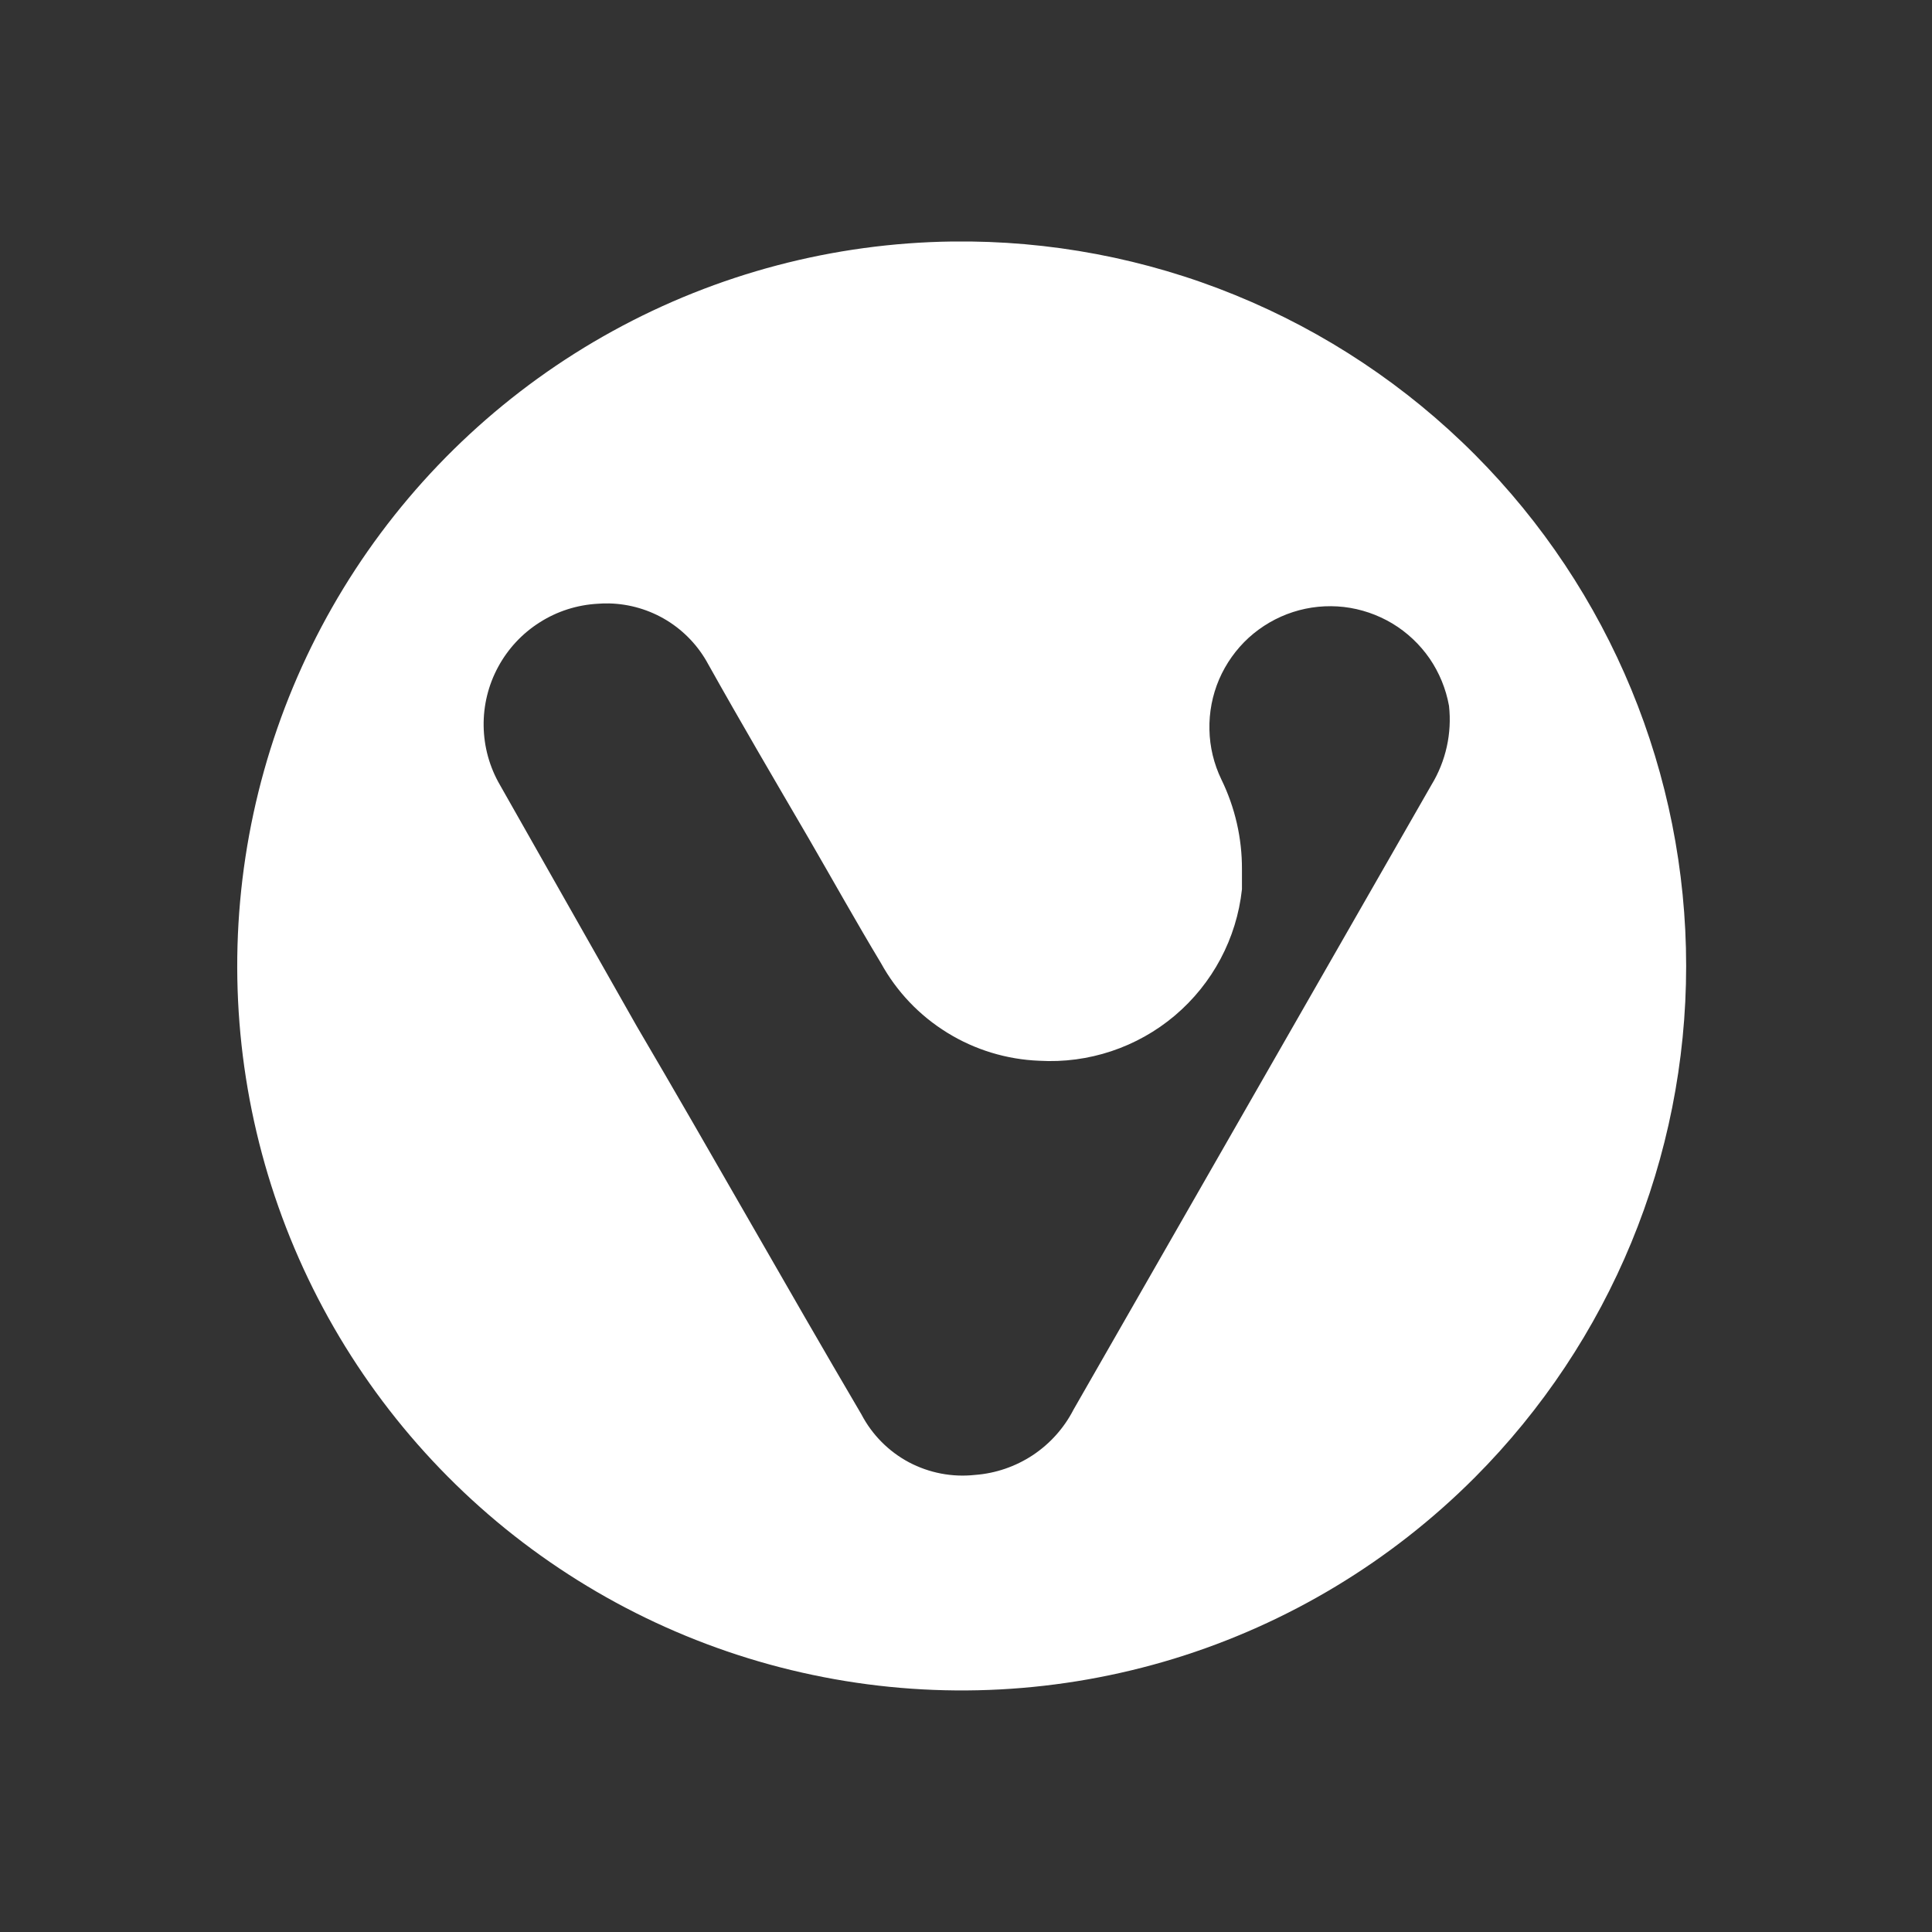 <svg width="24" height="24" viewBox="0 0 24 24" fill="none" xmlns="http://www.w3.org/2000/svg">
<rect x="0" y="0" width="24" height="24" fill="#333333" stroke="none"/>
<path fill-rule="evenodd" clip-rule="evenodd" d="M11.832 3C13.036 2.985 14.231 3.211 15.345 3.666C16.46 4.121 17.472 4.795 18.322 5.648C20.003 7.335 20.946 9.619 20.946 12C20.946 14.381 20.003 16.665 18.322 18.352C17.28 19.397 15.997 20.171 14.586 20.604C13.175 21.036 11.68 21.116 10.231 20.834C8.782 20.553 7.425 19.919 6.278 18.99C5.132 18.06 4.232 16.863 3.657 15.504C3.082 14.144 2.851 12.664 2.983 11.194C3.115 9.725 3.606 8.31 4.414 7.074C5.222 5.839 6.321 4.821 7.614 4.111C8.908 3.4 10.356 3.019 11.832 3ZM7.426 7.5C7.473 7.496 7.521 7.495 7.568 7.496C7.821 7.502 8.068 7.575 8.284 7.707C8.5 7.84 8.677 8.027 8.797 8.25C9.217 9 9.623 9.69 10.043 10.41C10.343 10.928 10.636 11.453 10.943 11.963C11.138 12.318 11.422 12.616 11.766 12.828C12.11 13.041 12.504 13.161 12.908 13.177C13.521 13.213 14.125 13.012 14.594 12.616C15.063 12.219 15.362 11.658 15.428 11.047V10.801C15.43 10.413 15.342 10.03 15.172 9.682C15.079 9.489 15.028 9.278 15.024 9.064C15.019 8.85 15.06 8.637 15.144 8.44C15.229 8.243 15.354 8.067 15.512 7.922C15.671 7.778 15.858 7.669 16.062 7.603C16.266 7.537 16.481 7.516 16.694 7.54C16.907 7.565 17.112 7.635 17.296 7.745C17.479 7.855 17.637 8.004 17.759 8.18C17.88 8.357 17.962 8.557 18 8.768C18.038 9.11 17.961 9.456 17.782 9.75L13.335 17.512C13.218 17.74 13.043 17.935 12.829 18.077C12.615 18.218 12.368 18.303 12.112 18.322C11.829 18.353 11.543 18.298 11.291 18.165C11.04 18.031 10.834 17.824 10.702 17.572C9.75 15.952 8.841 14.332 7.911 12.75L6.21 9.75C6.081 9.528 6.012 9.277 6.008 9.02C6.004 8.764 6.066 8.51 6.188 8.285C6.31 8.059 6.488 7.868 6.705 7.731C6.921 7.593 7.17 7.514 7.426 7.5Z" fill="white"/>
</svg>
